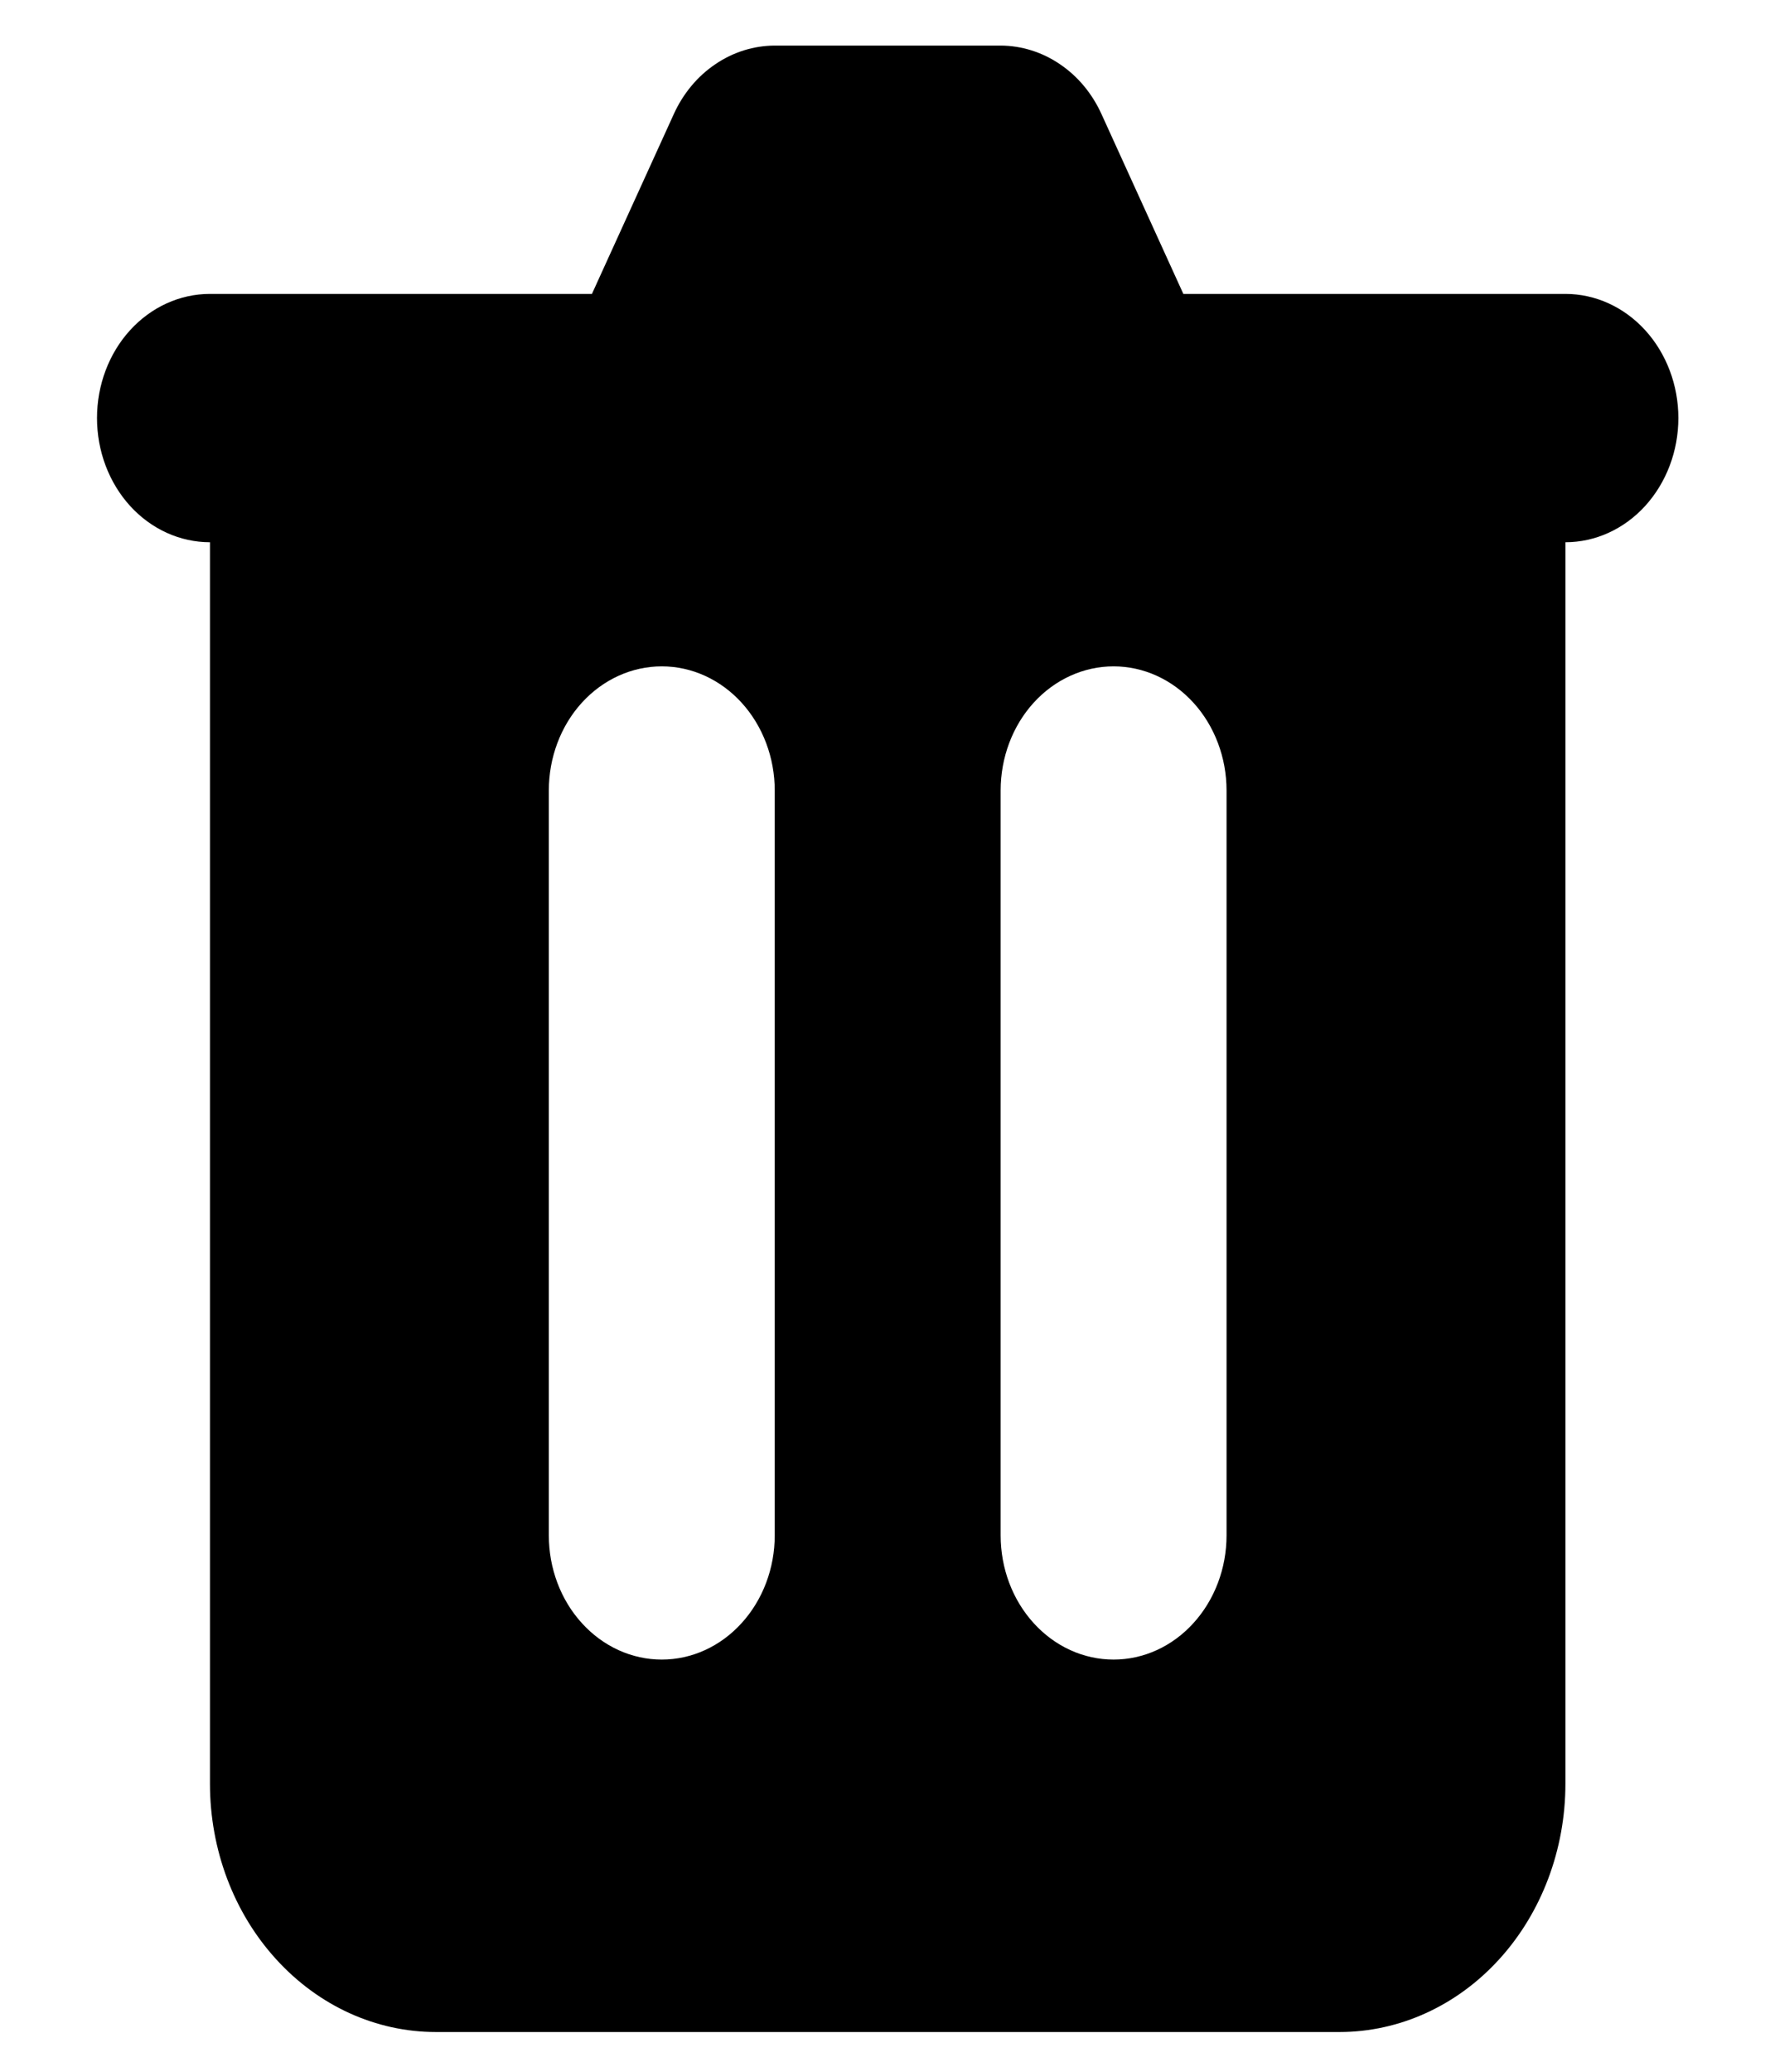 <svg width="18" height="21" viewBox="0 0 18 22" xmlns="http://www.w3.org/2000/svg">
<path fill-rule="evenodd" clip-rule="evenodd" d="M7.802 0.484C7.579 0.485 7.36 0.553 7.171 0.682C6.981 0.81 6.828 0.994 6.729 1.213L5.86 3.121H1.802C1.483 3.121 1.178 3.26 0.953 3.507C0.728 3.754 0.602 4.09 0.602 4.439C0.602 4.789 0.728 5.124 0.953 5.372C1.178 5.619 1.483 5.758 1.802 5.758V18.941C1.802 19.64 2.054 20.311 2.505 20.805C2.955 21.3 3.565 21.578 4.202 21.578H13.802C14.438 21.578 15.049 21.3 15.499 20.805C15.949 20.311 16.202 19.64 16.202 18.941V5.758C16.52 5.758 16.825 5.619 17.05 5.372C17.275 5.124 17.402 4.789 17.402 4.439C17.402 4.09 17.275 3.754 17.05 3.507C16.825 3.26 16.52 3.121 16.202 3.121H12.143L11.274 1.213C11.175 0.994 11.022 0.81 10.832 0.682C10.643 0.553 10.424 0.485 10.202 0.484H7.802ZM5.402 8.394C5.402 8.045 5.528 7.709 5.753 7.462C5.978 7.215 6.283 7.076 6.602 7.076C6.92 7.076 7.225 7.215 7.45 7.462C7.675 7.709 7.802 8.045 7.802 8.394V16.304C7.802 16.654 7.675 16.989 7.45 17.236C7.225 17.484 6.92 17.623 6.602 17.623C6.283 17.623 5.978 17.484 5.753 17.236C5.528 16.989 5.402 16.654 5.402 16.304V8.394ZM11.402 7.076C11.083 7.076 10.778 7.215 10.553 7.462C10.328 7.709 10.202 8.045 10.202 8.394V16.304C10.202 16.654 10.328 16.989 10.553 17.236C10.778 17.484 11.083 17.623 11.402 17.623C11.72 17.623 12.025 17.484 12.25 17.236C12.475 16.989 12.602 16.654 12.602 16.304V8.394C12.602 8.045 12.475 7.709 12.25 7.462C12.025 7.215 11.72 7.076 11.402 7.076Z"/>
</svg>
